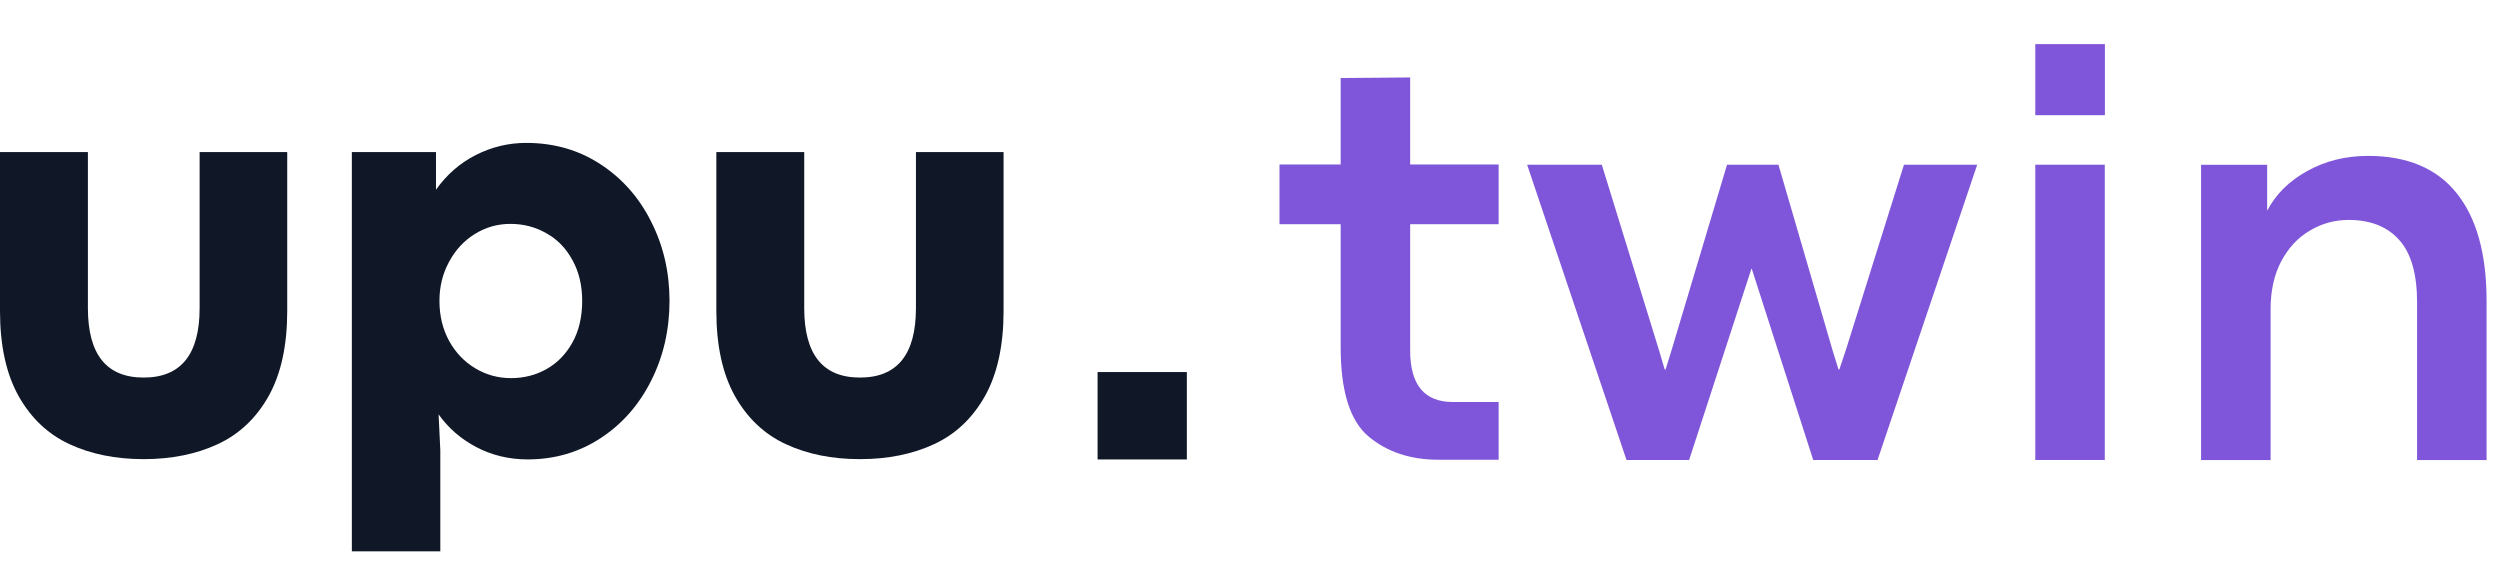 <svg width="119" height="28" viewBox="0 0 119 28" fill="none" xmlns="http://www.w3.org/2000/svg">
<path d="M56.494 17.71H52.245V21.87H56.494V17.71Z" fill="#101828"/>
<path d="M6.836 21.855C5.505 21.855 4.329 21.617 3.309 21.143C2.288 20.67 1.481 19.909 0.889 18.86C0.296 17.803 0 16.45 0 14.8V7.239H4.184V14.663C4.184 16.869 5.068 17.972 6.836 17.972C8.613 17.972 9.502 16.869 9.502 14.663V7.239H13.672V14.8C13.672 16.45 13.376 17.803 12.783 18.86C12.191 19.909 11.384 20.67 10.363 21.143C9.342 21.617 8.167 21.855 6.836 21.855Z" fill="#101828"/>
<path d="M20.753 7.239V9.03C21.264 8.31 21.897 7.759 22.654 7.376C23.41 6.993 24.208 6.802 25.047 6.802C26.368 6.802 27.544 7.139 28.574 7.813C29.613 8.488 30.419 9.399 30.994 10.548C31.577 11.696 31.869 12.954 31.869 14.321C31.869 15.698 31.577 16.965 30.994 18.122C30.419 19.27 29.617 20.182 28.587 20.857C27.557 21.531 26.4 21.868 25.115 21.868C24.231 21.868 23.415 21.672 22.668 21.28C21.929 20.888 21.332 20.369 20.877 19.722L20.959 21.431V26.243H16.748V7.239H20.753ZM24.322 17.999C24.932 17.999 25.493 17.858 26.003 17.575C26.523 17.284 26.938 16.86 27.247 16.304C27.557 15.748 27.712 15.087 27.712 14.321C27.712 13.583 27.557 12.936 27.247 12.38C26.947 11.824 26.537 11.4 26.017 11.108C25.497 10.808 24.923 10.657 24.294 10.657C23.675 10.657 23.105 10.821 22.585 11.149C22.075 11.468 21.669 11.911 21.369 12.476C21.068 13.032 20.918 13.647 20.918 14.321C20.918 15.032 21.072 15.67 21.382 16.235C21.692 16.791 22.107 17.224 22.627 17.534C23.146 17.844 23.711 17.999 24.322 17.999Z" fill="#101828"/>
<path d="M40.934 21.855C39.603 21.855 38.427 21.617 37.406 21.143C36.386 20.67 35.579 19.909 34.986 18.86C34.394 17.803 34.098 16.45 34.098 14.8V7.239H38.281V14.663C38.281 16.869 39.165 17.972 40.934 17.972C42.711 17.972 43.599 16.869 43.599 14.663V7.239H47.77V14.8C47.77 16.45 47.473 17.803 46.881 18.86C46.288 19.909 45.482 20.67 44.461 21.143C43.44 21.617 42.264 21.855 40.934 21.855Z" fill="#101828"/>
<path d="M68.478 21.884C67.138 21.884 66.026 21.515 65.142 20.776C64.258 20.029 63.816 18.616 63.816 16.538V10.673H60.904V7.829H63.816V3.714L67.124 3.687V7.829H71.335V10.673H67.124V16.689C67.124 18.32 67.803 19.136 69.161 19.136H71.335V21.884H68.478Z" fill="#7F56D9"/>
<path d="M72.691 7.84H76.246L78.994 16.754L79.24 17.588H79.281L79.541 16.754L82.207 7.84H84.654L87.225 16.658L87.512 17.588H87.553L87.881 16.604L90.629 7.84H94.115L89.371 21.895H86.309L83.383 12.789H83.369L80.402 21.895H77.422L72.691 7.84Z" fill="#7F56D9"/>
<path d="M96.88 7.84H100.188V21.895H96.88V7.84Z" fill="#7F56D9"/>
<path d="M107.916 7.844V10.031C108.326 9.247 108.96 8.619 109.816 8.145C110.682 7.662 111.648 7.42 112.715 7.42C114.583 7.42 115.991 8.012 116.939 9.197C117.887 10.382 118.361 12.091 118.361 14.324V21.898H115.053V14.393C115.053 13.044 114.77 12.055 114.205 11.426C113.64 10.788 112.838 10.469 111.799 10.469C111.133 10.469 110.518 10.637 109.953 10.975C109.388 11.303 108.932 11.79 108.586 12.438C108.249 13.076 108.08 13.837 108.08 14.721V21.898H104.771V7.844H107.916Z" fill="#7F56D9"/>
<path d="M100.193 2.1H96.88V5.483H100.193V2.1Z" fill="#7F56D9"/>
</svg>
